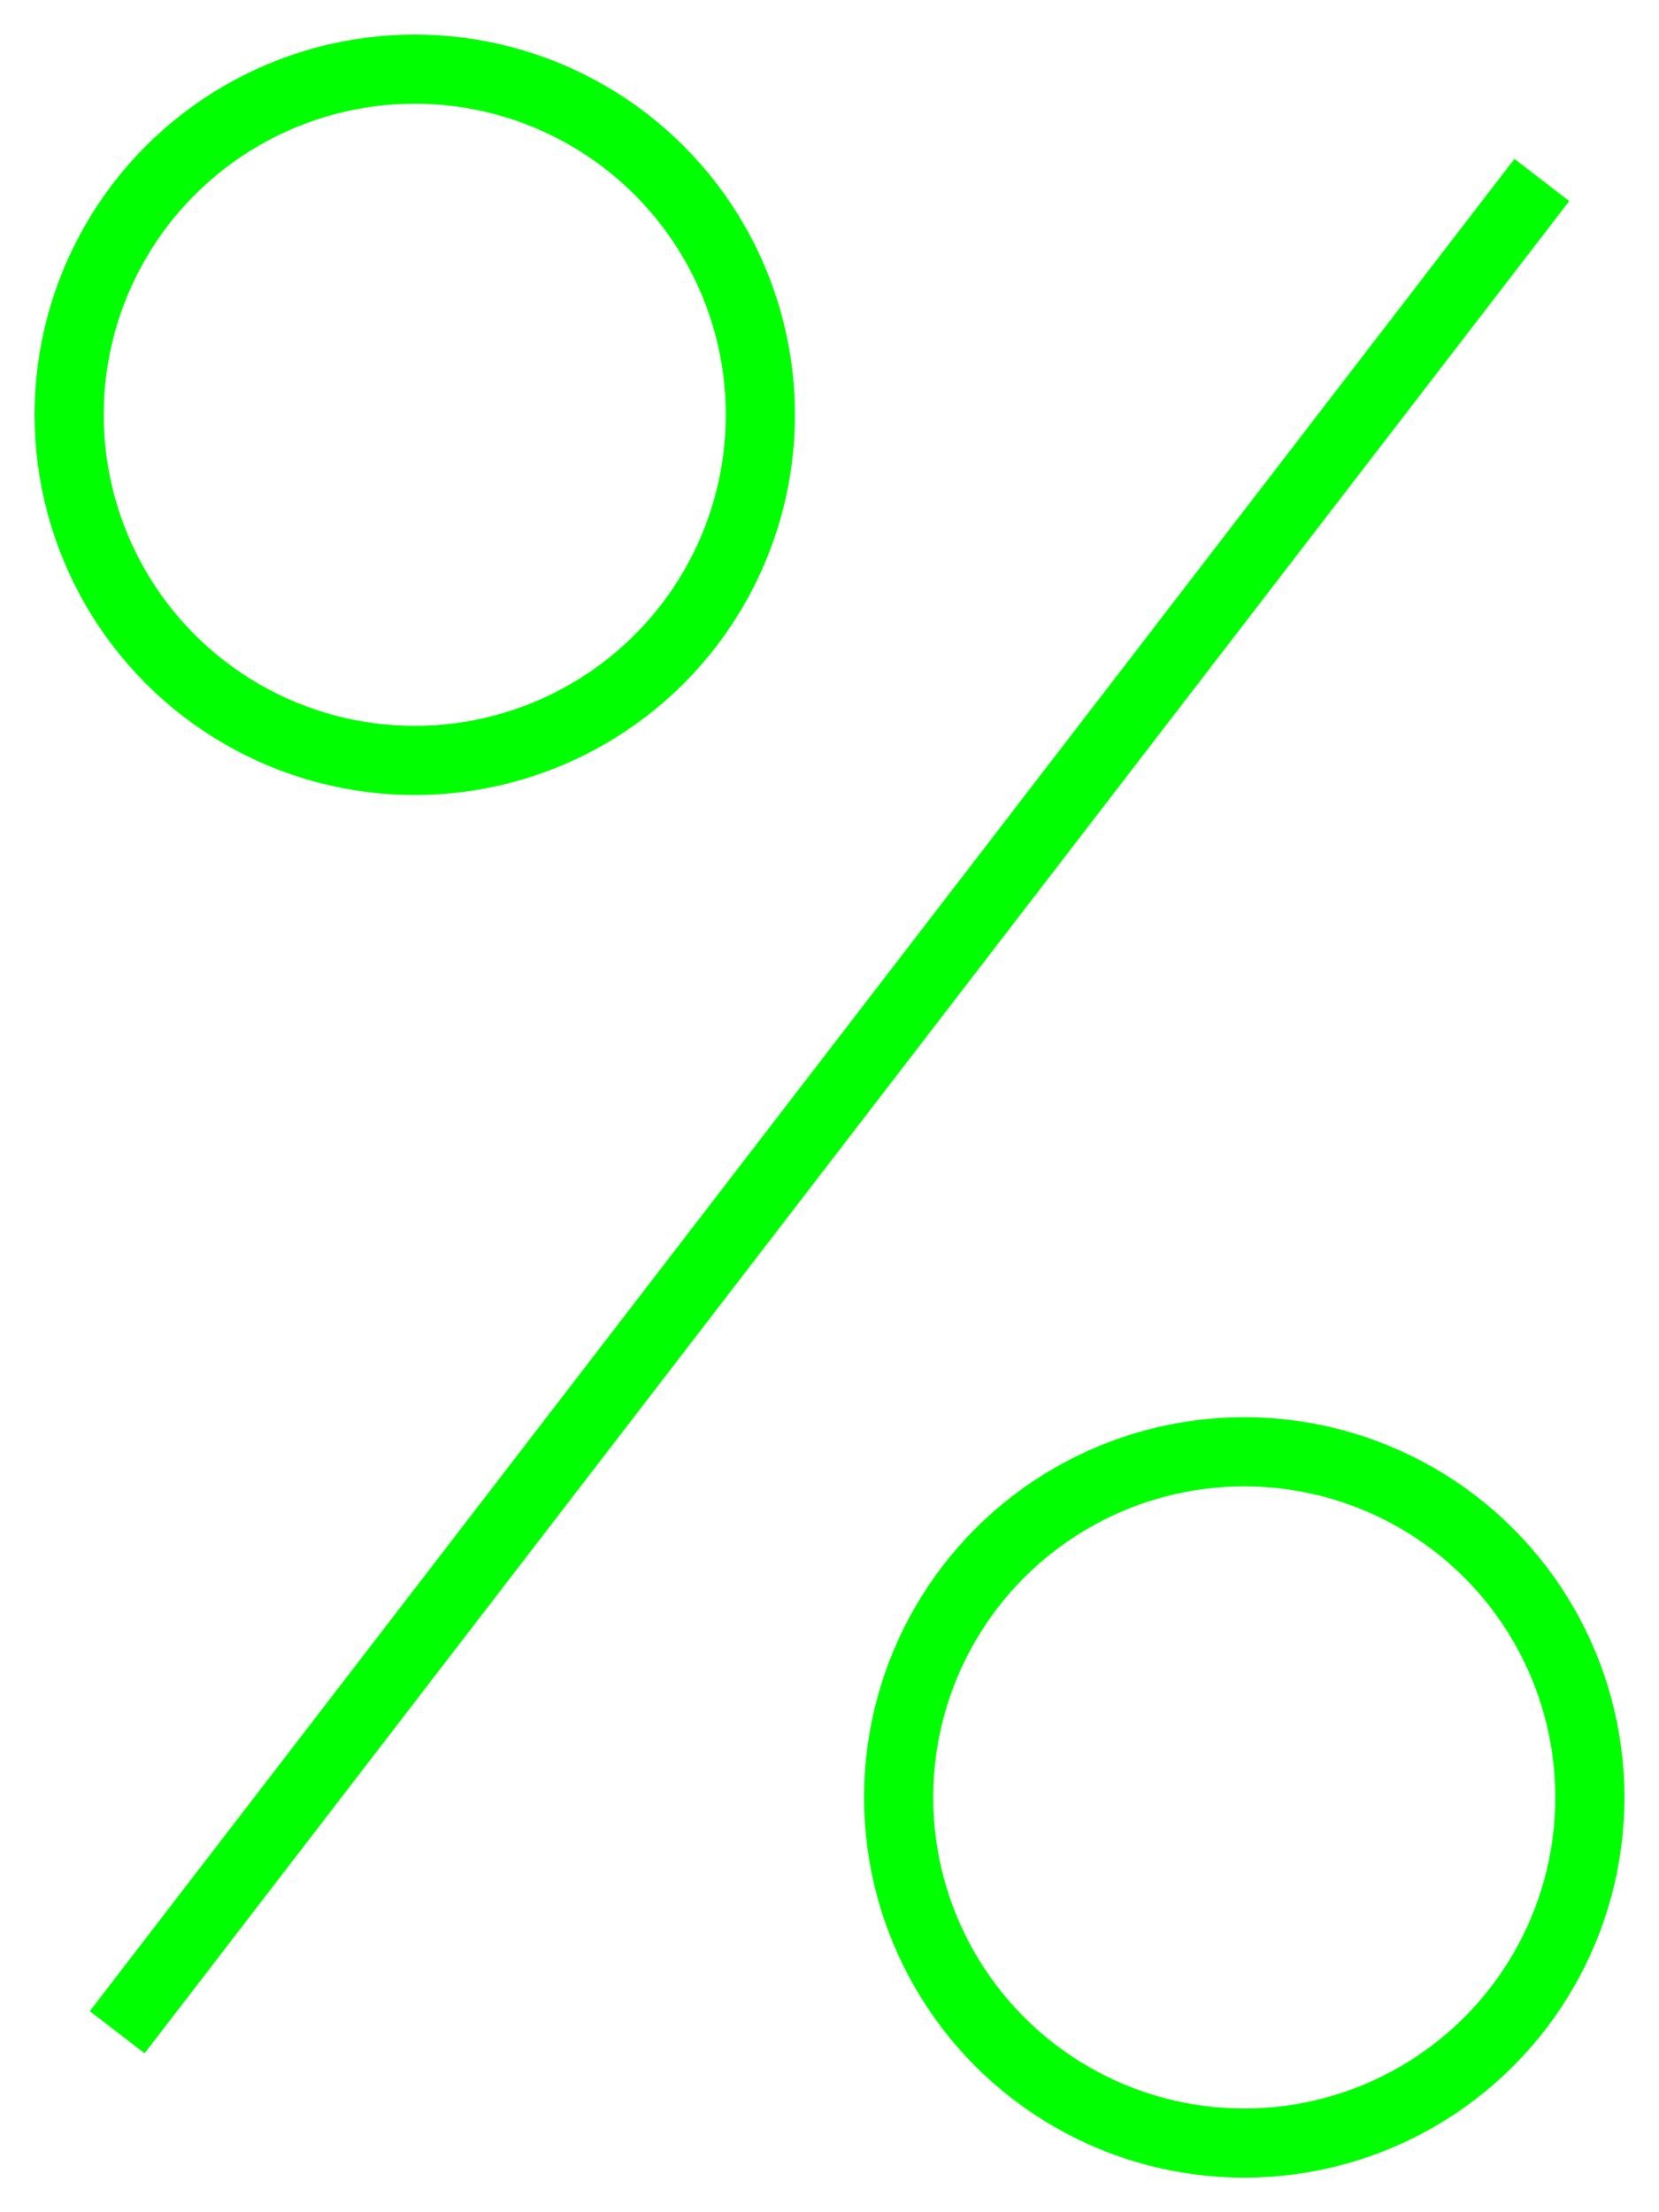 <?xml version="1.0" encoding="UTF-8"?>
<svg width="24px" height="32px" viewBox="0 0 24 32" version="1.1" xmlns="http://www.w3.org/2000/svg" xmlns:xlink="http://www.w3.org/1999/xlink">
    <!-- Generator: Sketch 50.2 (55047) - http://www.bohemiancoding.com/sketch -->
    <title>discount copy</title>
    <desc>Created with Sketch.</desc>
    <defs></defs>
    <g id="Layout---Desktop" stroke="none" stroke-width="1" fill="none" fill-rule="evenodd" stroke-linecap="square">
        <g id="PRO" transform="translate(-752, -5095)" stroke="#00FF00">
            <g id="Group-6" transform="translate(92, 936)">
                <g id="Features" transform="translate(174, 3752)">
                    <g id="discount-copy" transform="translate(487, 408)">
                        <circle id="Oval" cx="5" cy="5" r="5"></circle>
                        <circle id="Oval" cx="17" cy="25" r="5"></circle>
                        <path d="M1,28 L21,2" id="Shape"></path>
                    </g>
                </g>
            </g>
        </g>
    </g>
</svg>